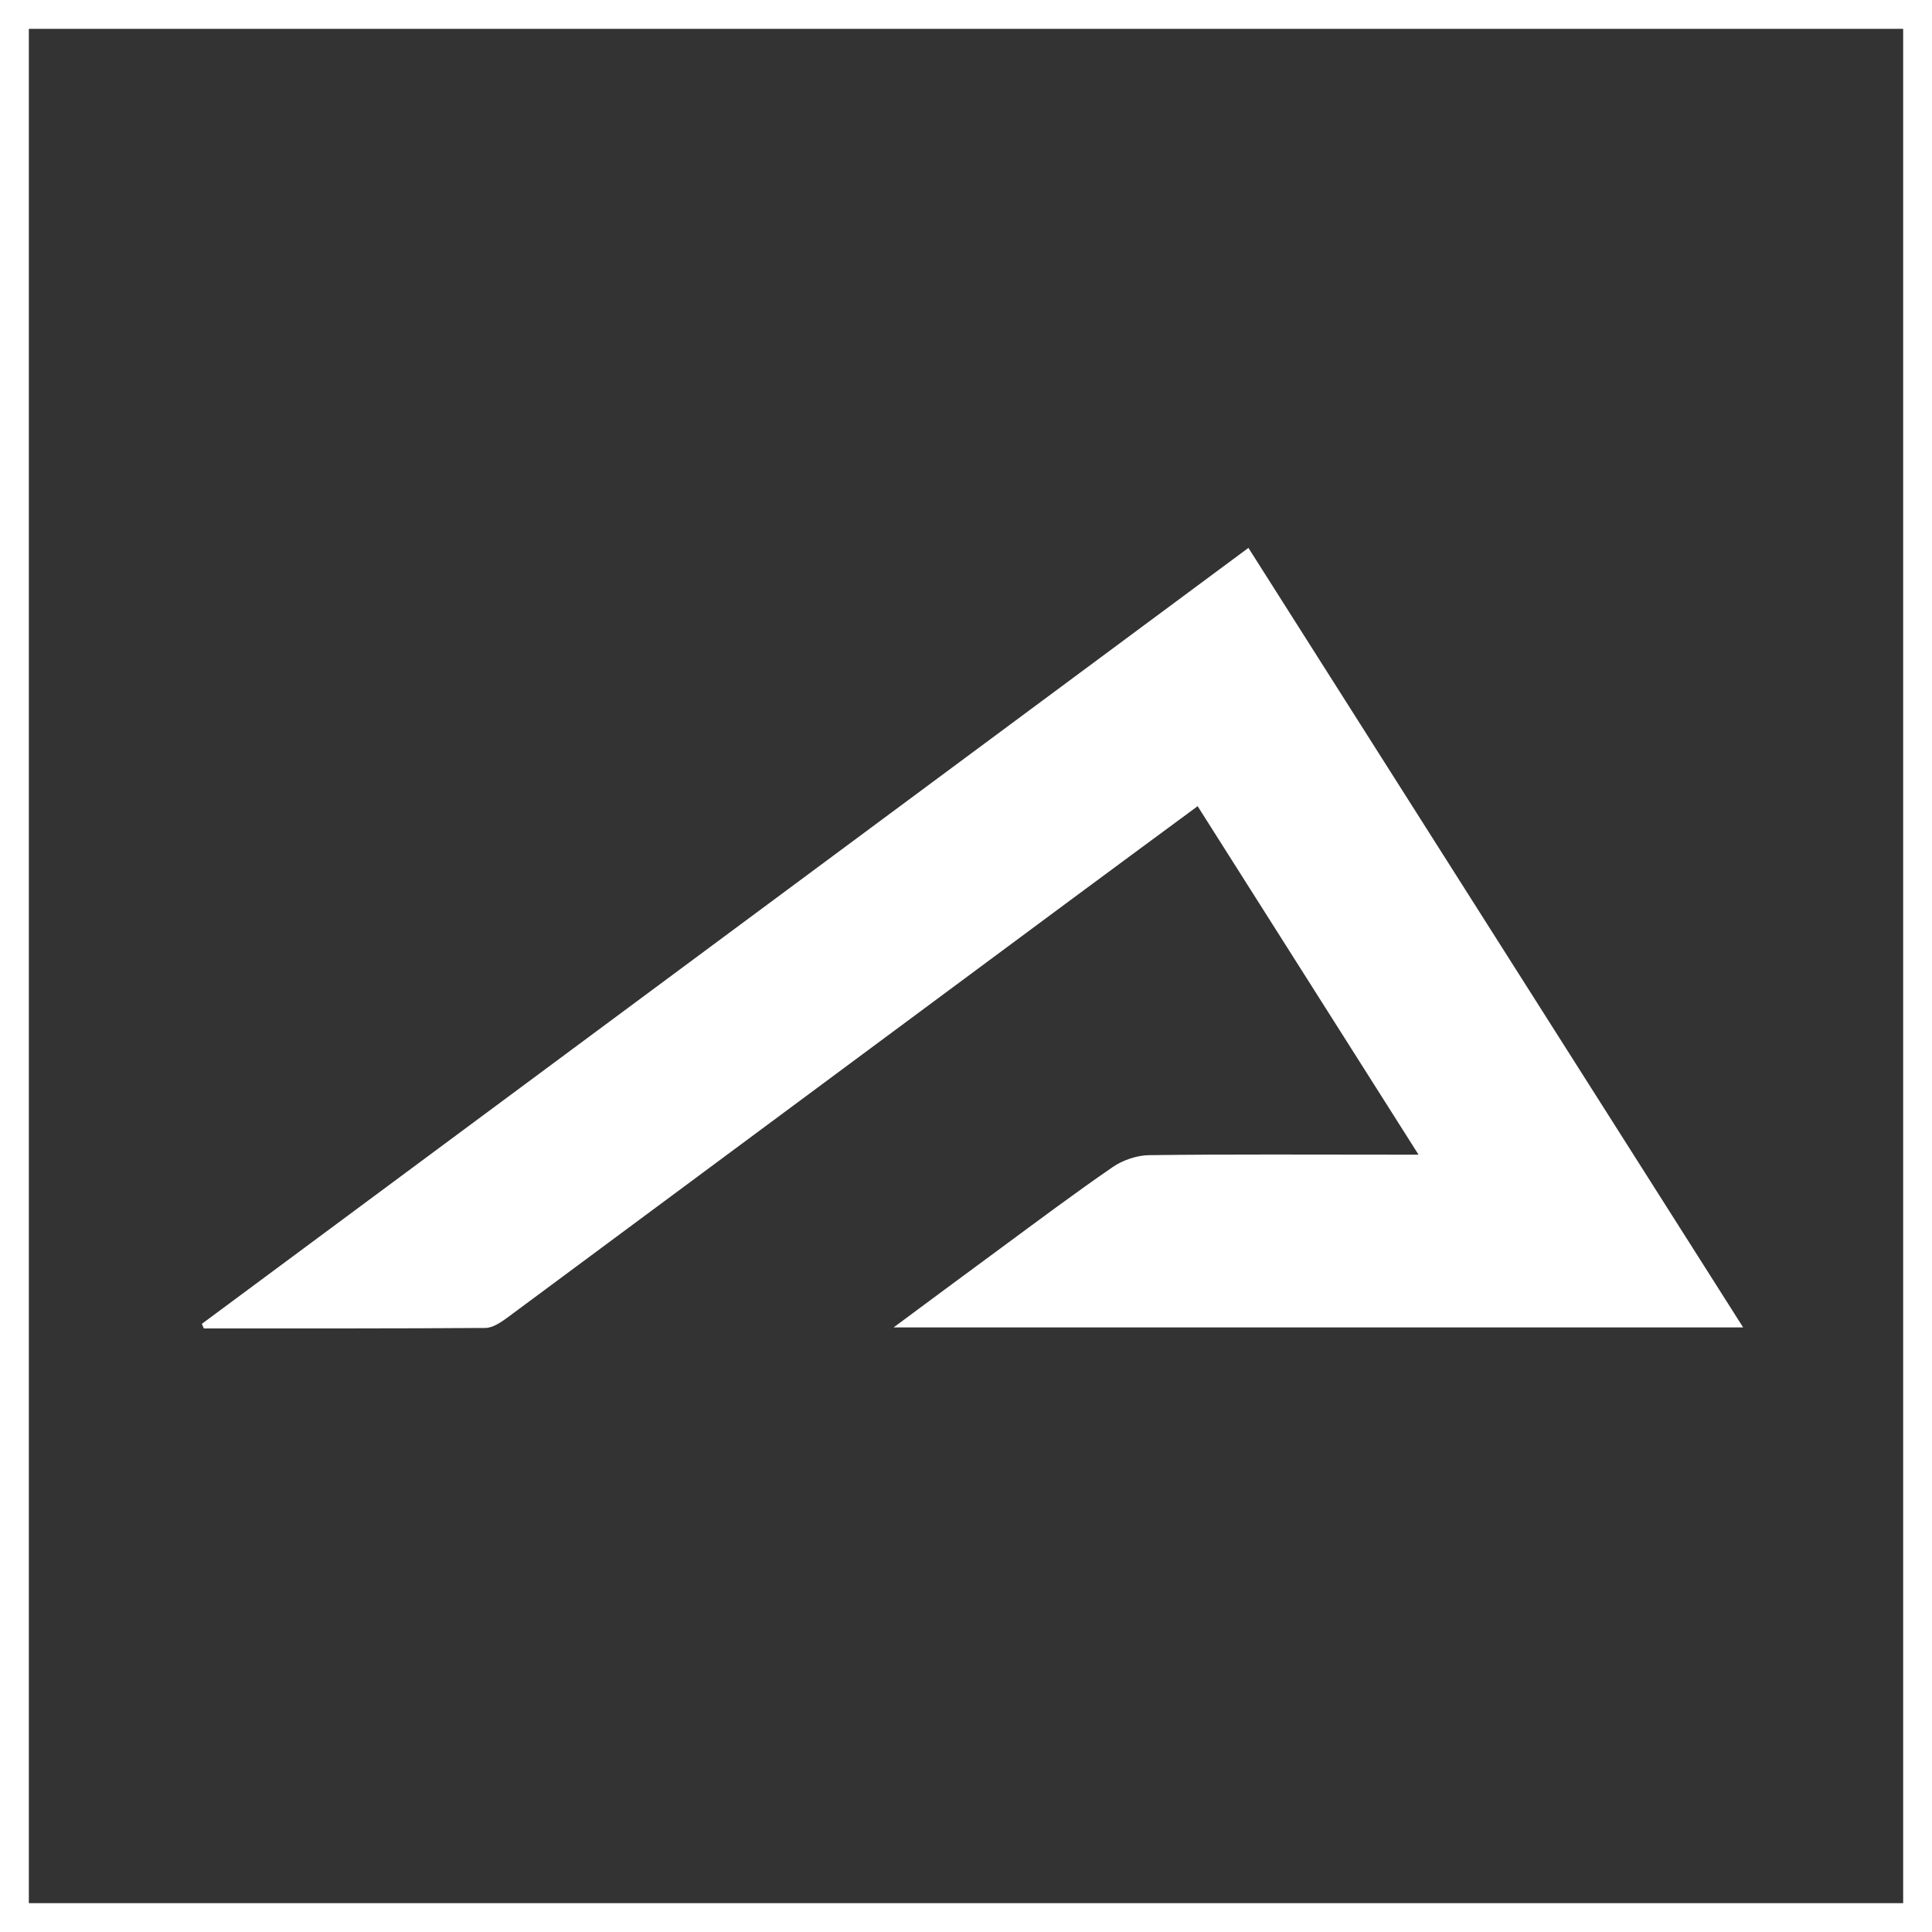 <svg width="67" height="67" viewBox="0 0 67 67" fill="none" xmlns="http://www.w3.org/2000/svg">
<rect x="0" y="0" width="67" height="67" fill="#333333" stroke="none"/>
<path d="M7 45.91C19.073 36.958 31.152 28.005 43.294 19C49.03 28.035 54.709 36.993 60.451 46.034H30.989C32.306 45.059 33.497 44.172 34.688 43.298C35.979 42.347 37.264 41.383 38.587 40.473C38.931 40.237 39.42 40.066 39.84 40.06C42.655 40.024 45.476 40.042 48.29 40.042C48.541 40.042 48.792 40.042 49.193 40.042C46.604 35.959 44.09 31.994 41.533 27.958C40.01 29.081 38.543 30.162 37.076 31.249C30.594 36.053 24.113 40.863 17.631 45.667C17.399 45.839 17.099 46.052 16.829 46.052C13.576 46.075 10.322 46.069 7.069 46.069C7.044 46.016 7.025 45.963 7 45.91Z" fill="white"/>
<rect x="0.5" y="0.5" width="66" height="66" stroke="white"/>
</svg>
